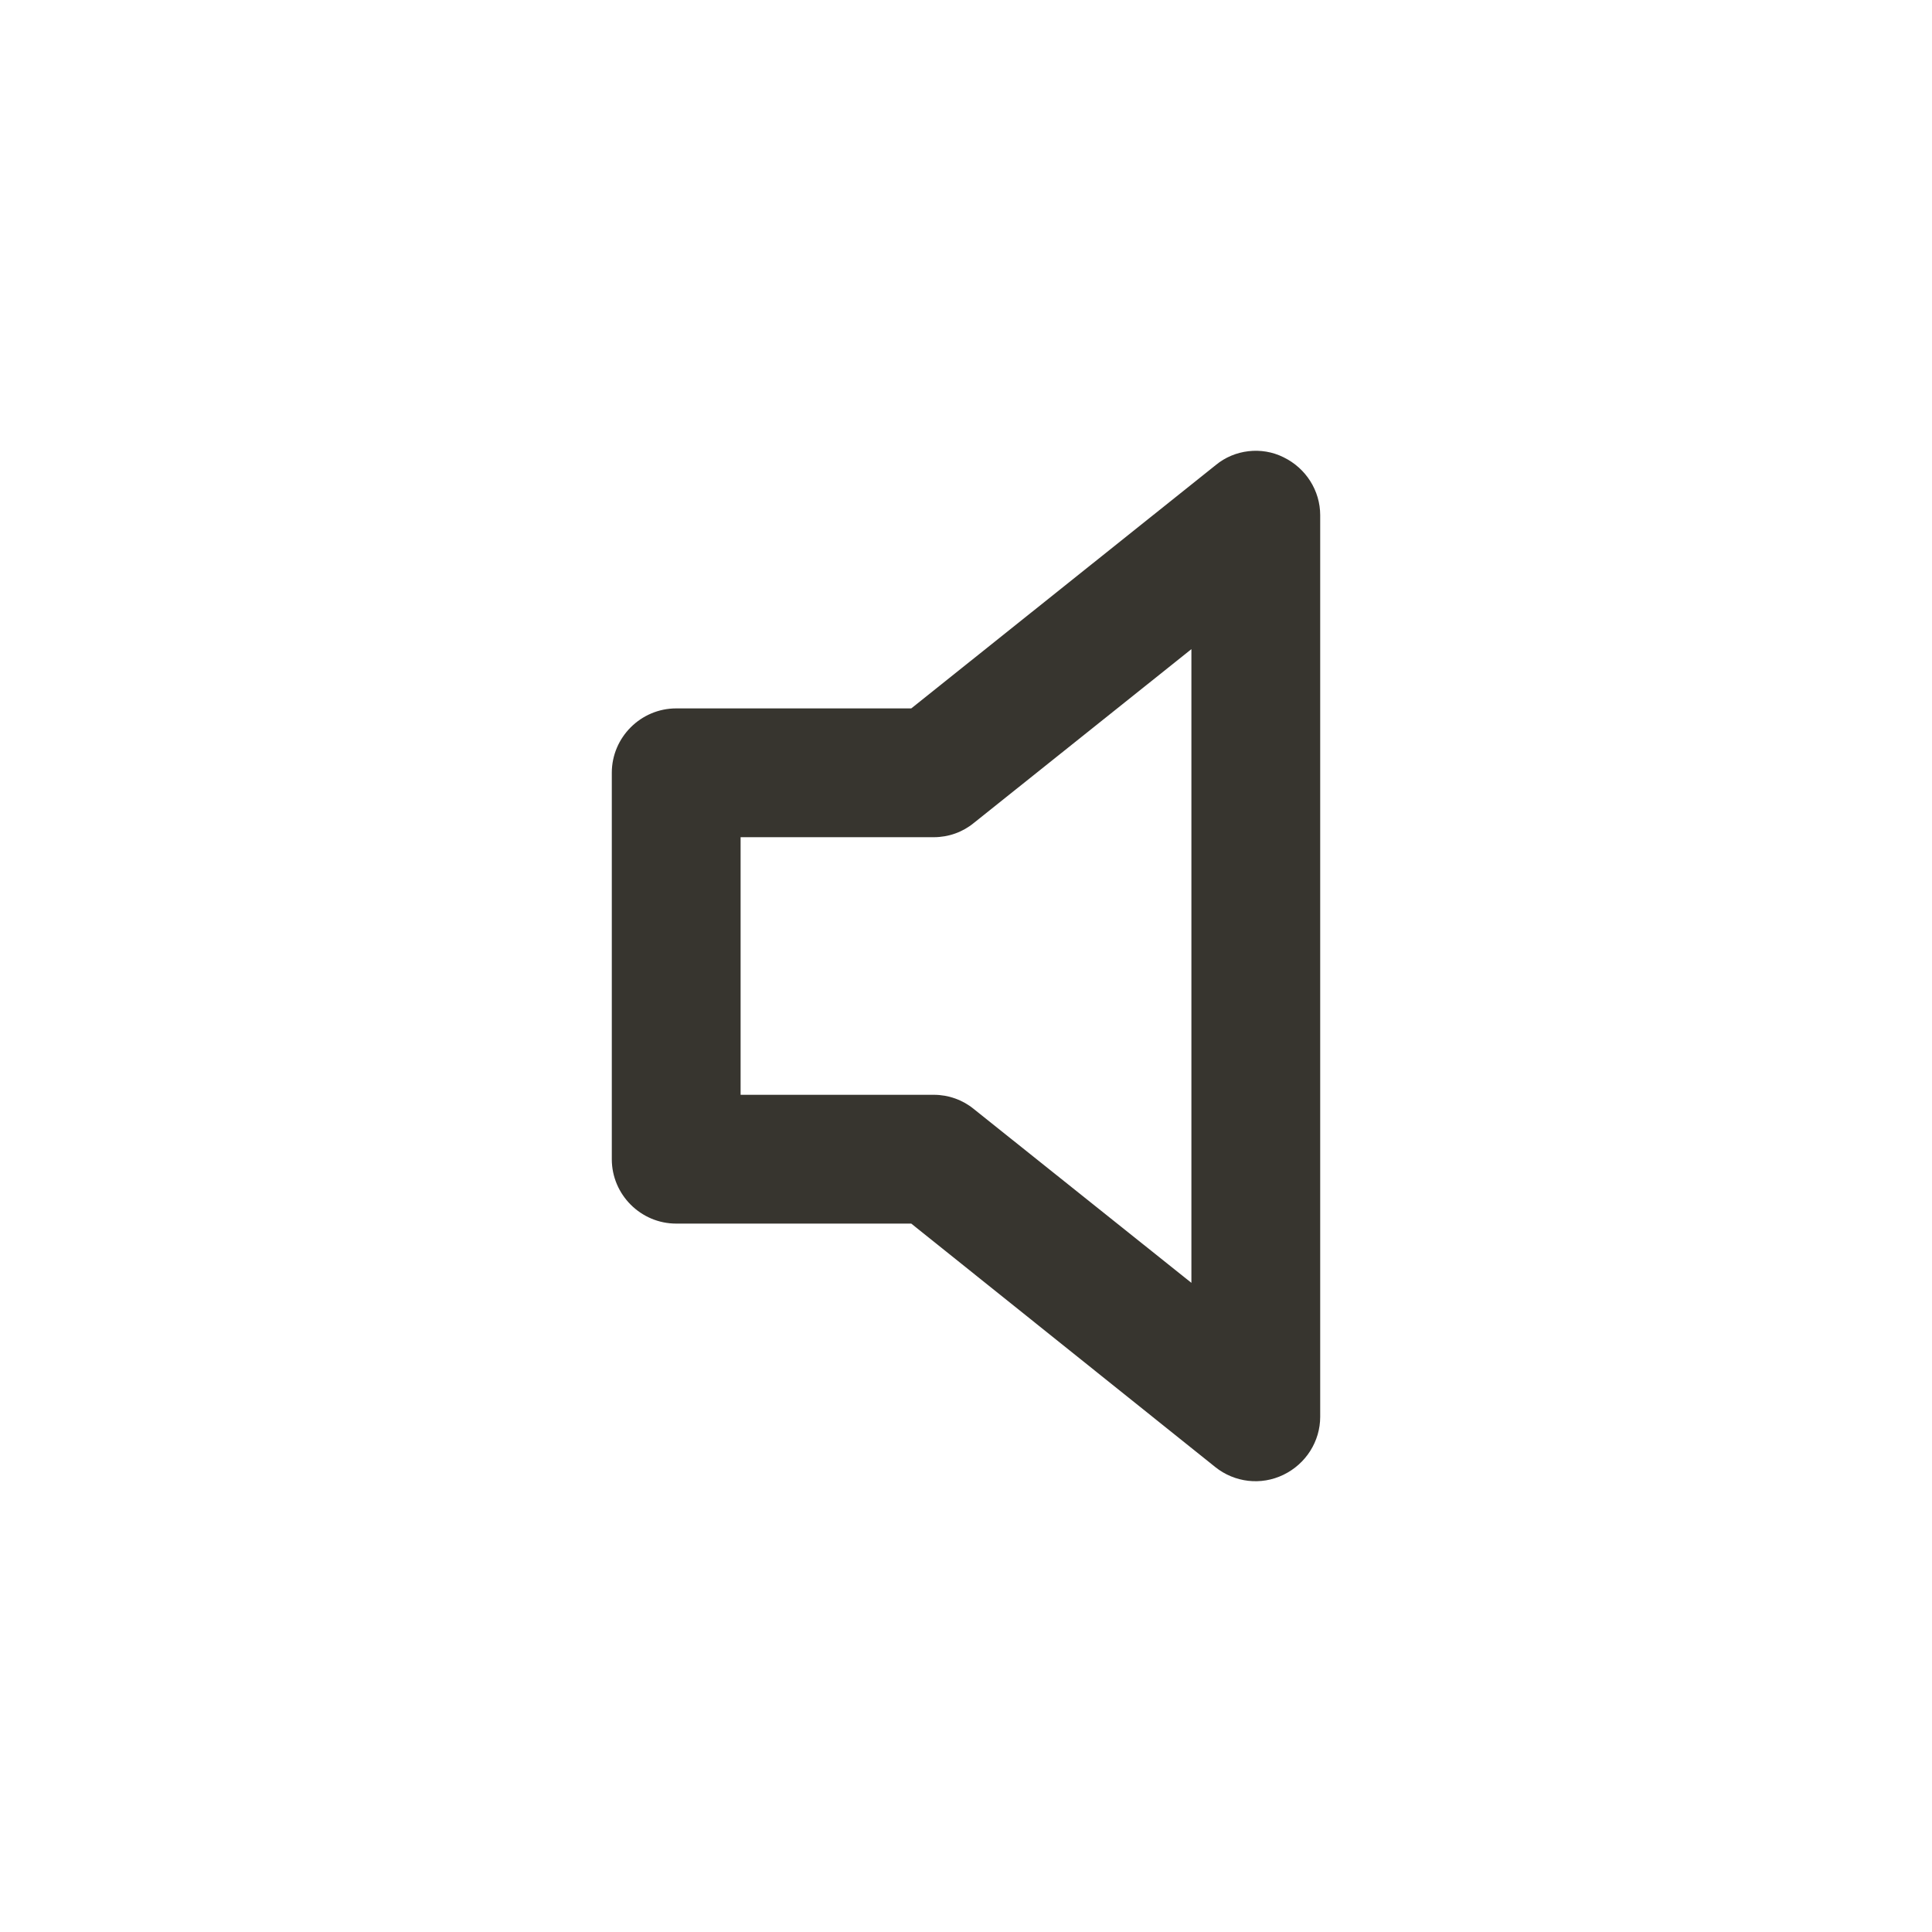 <?xml version="1.0" encoding="utf-8"?>
<!-- Generator: Adobe Illustrator 24.1.3, SVG Export Plug-In . SVG Version: 6.00 Build 0)  -->
<svg version="1.1" id="レイヤー_1" xmlns="http://www.w3.org/2000/svg" xmlns:xlink="http://www.w3.org/1999/xlink" x="0px"
	 y="0px" viewBox="0 0 30 30" style="enable-background:new 0 0 30 30;" xml:space="preserve">
<style type="text/css">
	.st0{fill-rule:evenodd;clip-rule:evenodd;fill:#37352F;}
	.st1{fill:#37352F;}
	.st2{fill-rule:evenodd;clip-rule:evenodd;}
	.st3{fill:#37352F;fill-opacity:0.3;}
</style>
<g>
	<path class="st0" d="M19.93,7.1C20.28,7.27,20.5,7.62,20.5,8v14c0,0.38-0.22,0.73-0.57,0.9c-0.35,0.17-0.76,0.12-1.06-0.12
		L14.15,19H10.5c-0.55,0-1-0.45-1-1v-6c0-0.55,0.45-1,1-1h3.65l4.73-3.78C19.17,6.98,19.59,6.93,19.93,7.1z M18.5,10.08l-3.38,2.7
		C14.95,12.92,14.73,13,14.5,13h-3v4h3c0.23,0,0.45,0.08,0.62,0.22l3.38,2.7V10.08z"/>
</g>
</svg>
